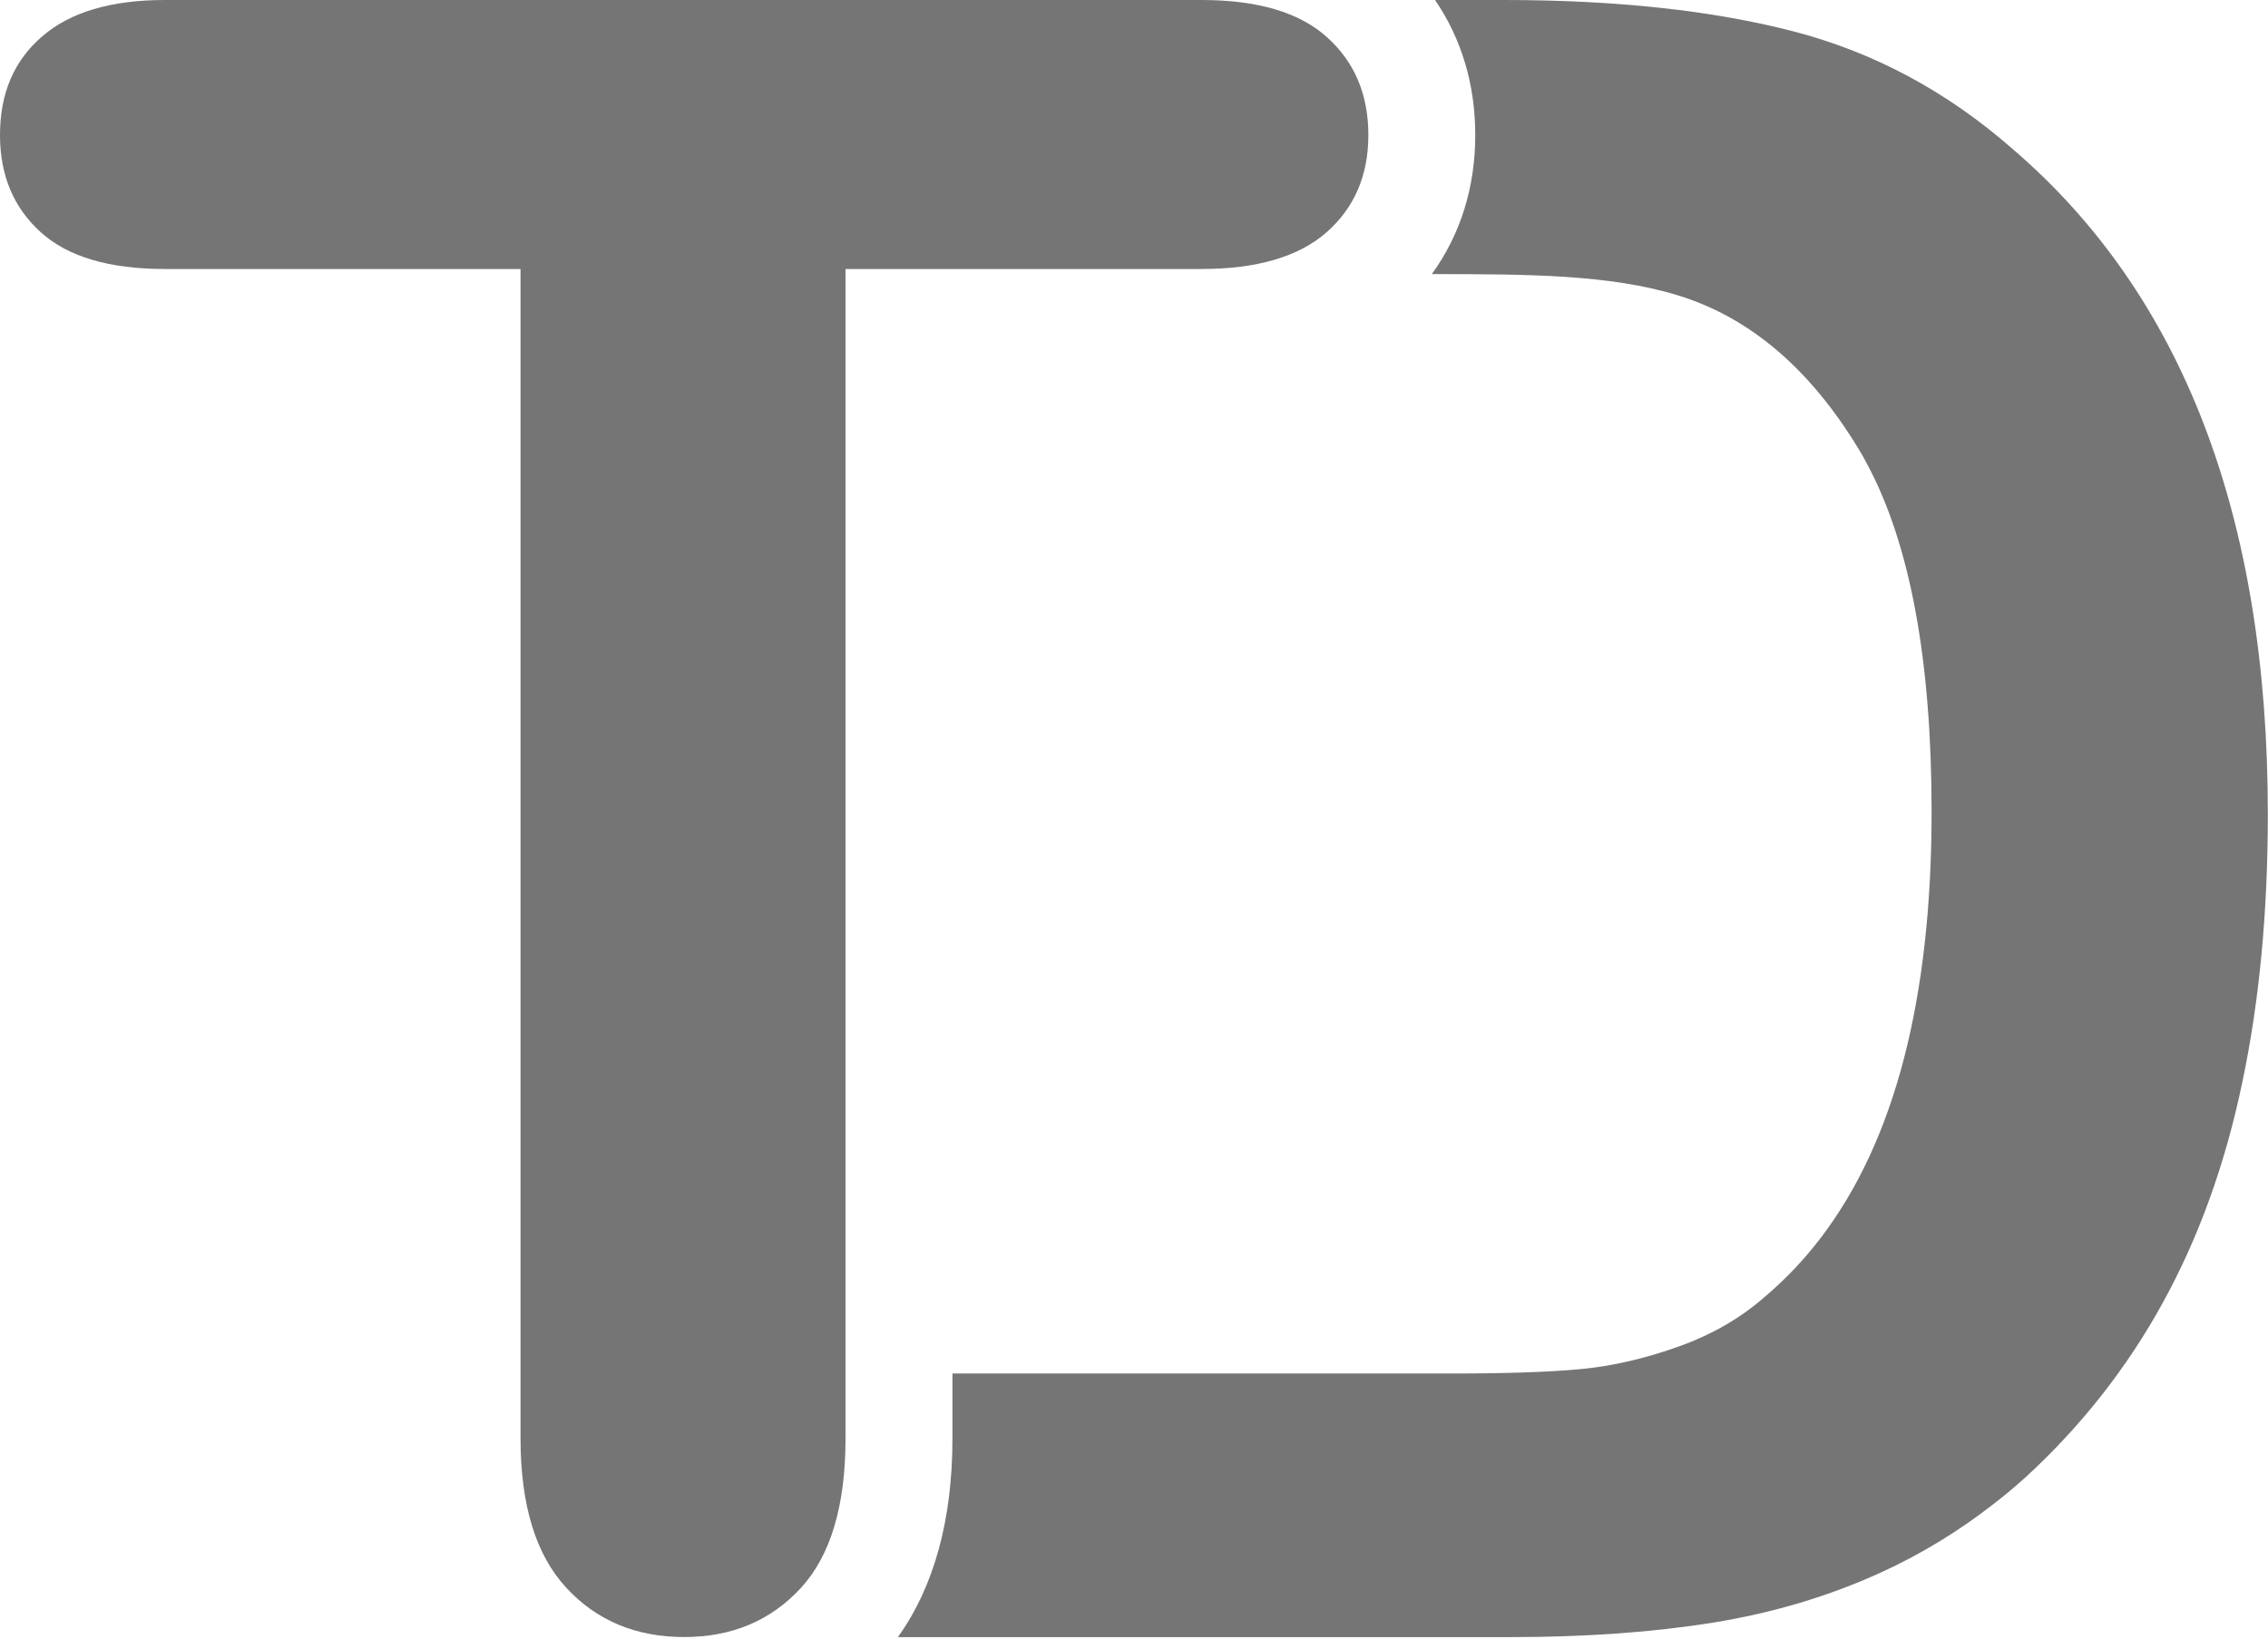<?xml version="1.0" encoding="UTF-8" standalone="no"?>
<svg width="256px" height="185px" viewBox="0 0 256 185" version="1.1" xmlns="http://www.w3.org/2000/svg" xmlns:xlink="http://www.w3.org/1999/xlink" preserveAspectRatio="xMidYMid">
    <g fill="#757575">
        <path d="M149.745,26.218 C152.884,23.445 154.454,19.792 154.454,15.246 C154.454,10.699 152.914,7.019 149.809,4.22 C146.709,1.405 141.974,0 135.61,0 L132.135,0 L95.439,0 L18.604,0 C12.561,0 7.949,1.363 4.794,4.079 C1.588,6.816 0,10.528 0,15.246 C0,19.792 1.533,23.445 4.598,26.218 C7.659,28.984 12.317,30.369 18.604,30.369 L58.755,30.369 L58.755,100.564 L58.755,162.382 C58.755,169.895 60.466,175.514 63.907,179.237 C67.325,182.954 71.777,184.815 77.229,184.815 C82.595,184.815 86.981,182.974 90.378,179.298 C93.762,175.626 95.439,169.984 95.439,162.382 L95.439,155.068 L95.439,68.233 L95.439,30.369 L95.447,30.369 L135.61,30.369 C141.881,30.369 146.598,28.984 149.745,26.218"></path>
        <path d="M227.116,16.767 C219.717,10.292 211.476,5.885 202.396,3.532 C193.325,1.186 182.443,0 169.751,0 L161.98,0 C164.943,4.332 166.52,9.503 166.52,15.244 C166.52,21.187 164.828,26.516 161.616,30.946 C172.42,30.946 181.689,30.979 189.406,33.349 C197.481,35.826 204.286,41.602 209.783,50.678 C210.12,51.233 210.449,51.808 210.761,52.406 C215.604,61.459 218.028,74.537 218.028,91.651 C218.028,112.727 213.885,128.727 205.585,139.662 C203.684,142.16 201.574,144.396 199.246,146.366 C196.483,148.805 193.196,150.704 189.406,152.044 C185.645,153.384 181.984,154.228 178.445,154.563 C174.914,154.9 170.04,155.064 163.83,155.064 L107.507,155.064 L107.507,162.372 C107.507,171.599 105.427,179.12 101.352,184.822 L122.434,184.822 L125.457,184.822 L170.508,184.822 C179.004,184.822 186.61,184.274 193.391,183.184 C200.157,182.083 206.471,180.197 212.355,177.506 C216.867,175.441 221.117,172.853 225.096,169.738 C226.301,168.807 227.473,167.822 228.626,166.787 C234.925,160.998 240.103,154.413 244.134,147.056 C248.176,139.714 251.156,131.456 253.077,122.295 C255.02,113.135 255.981,102.996 255.981,91.904 C255.981,58.293 246.361,33.247 227.116,16.767"></path>
    </g>
</svg>
